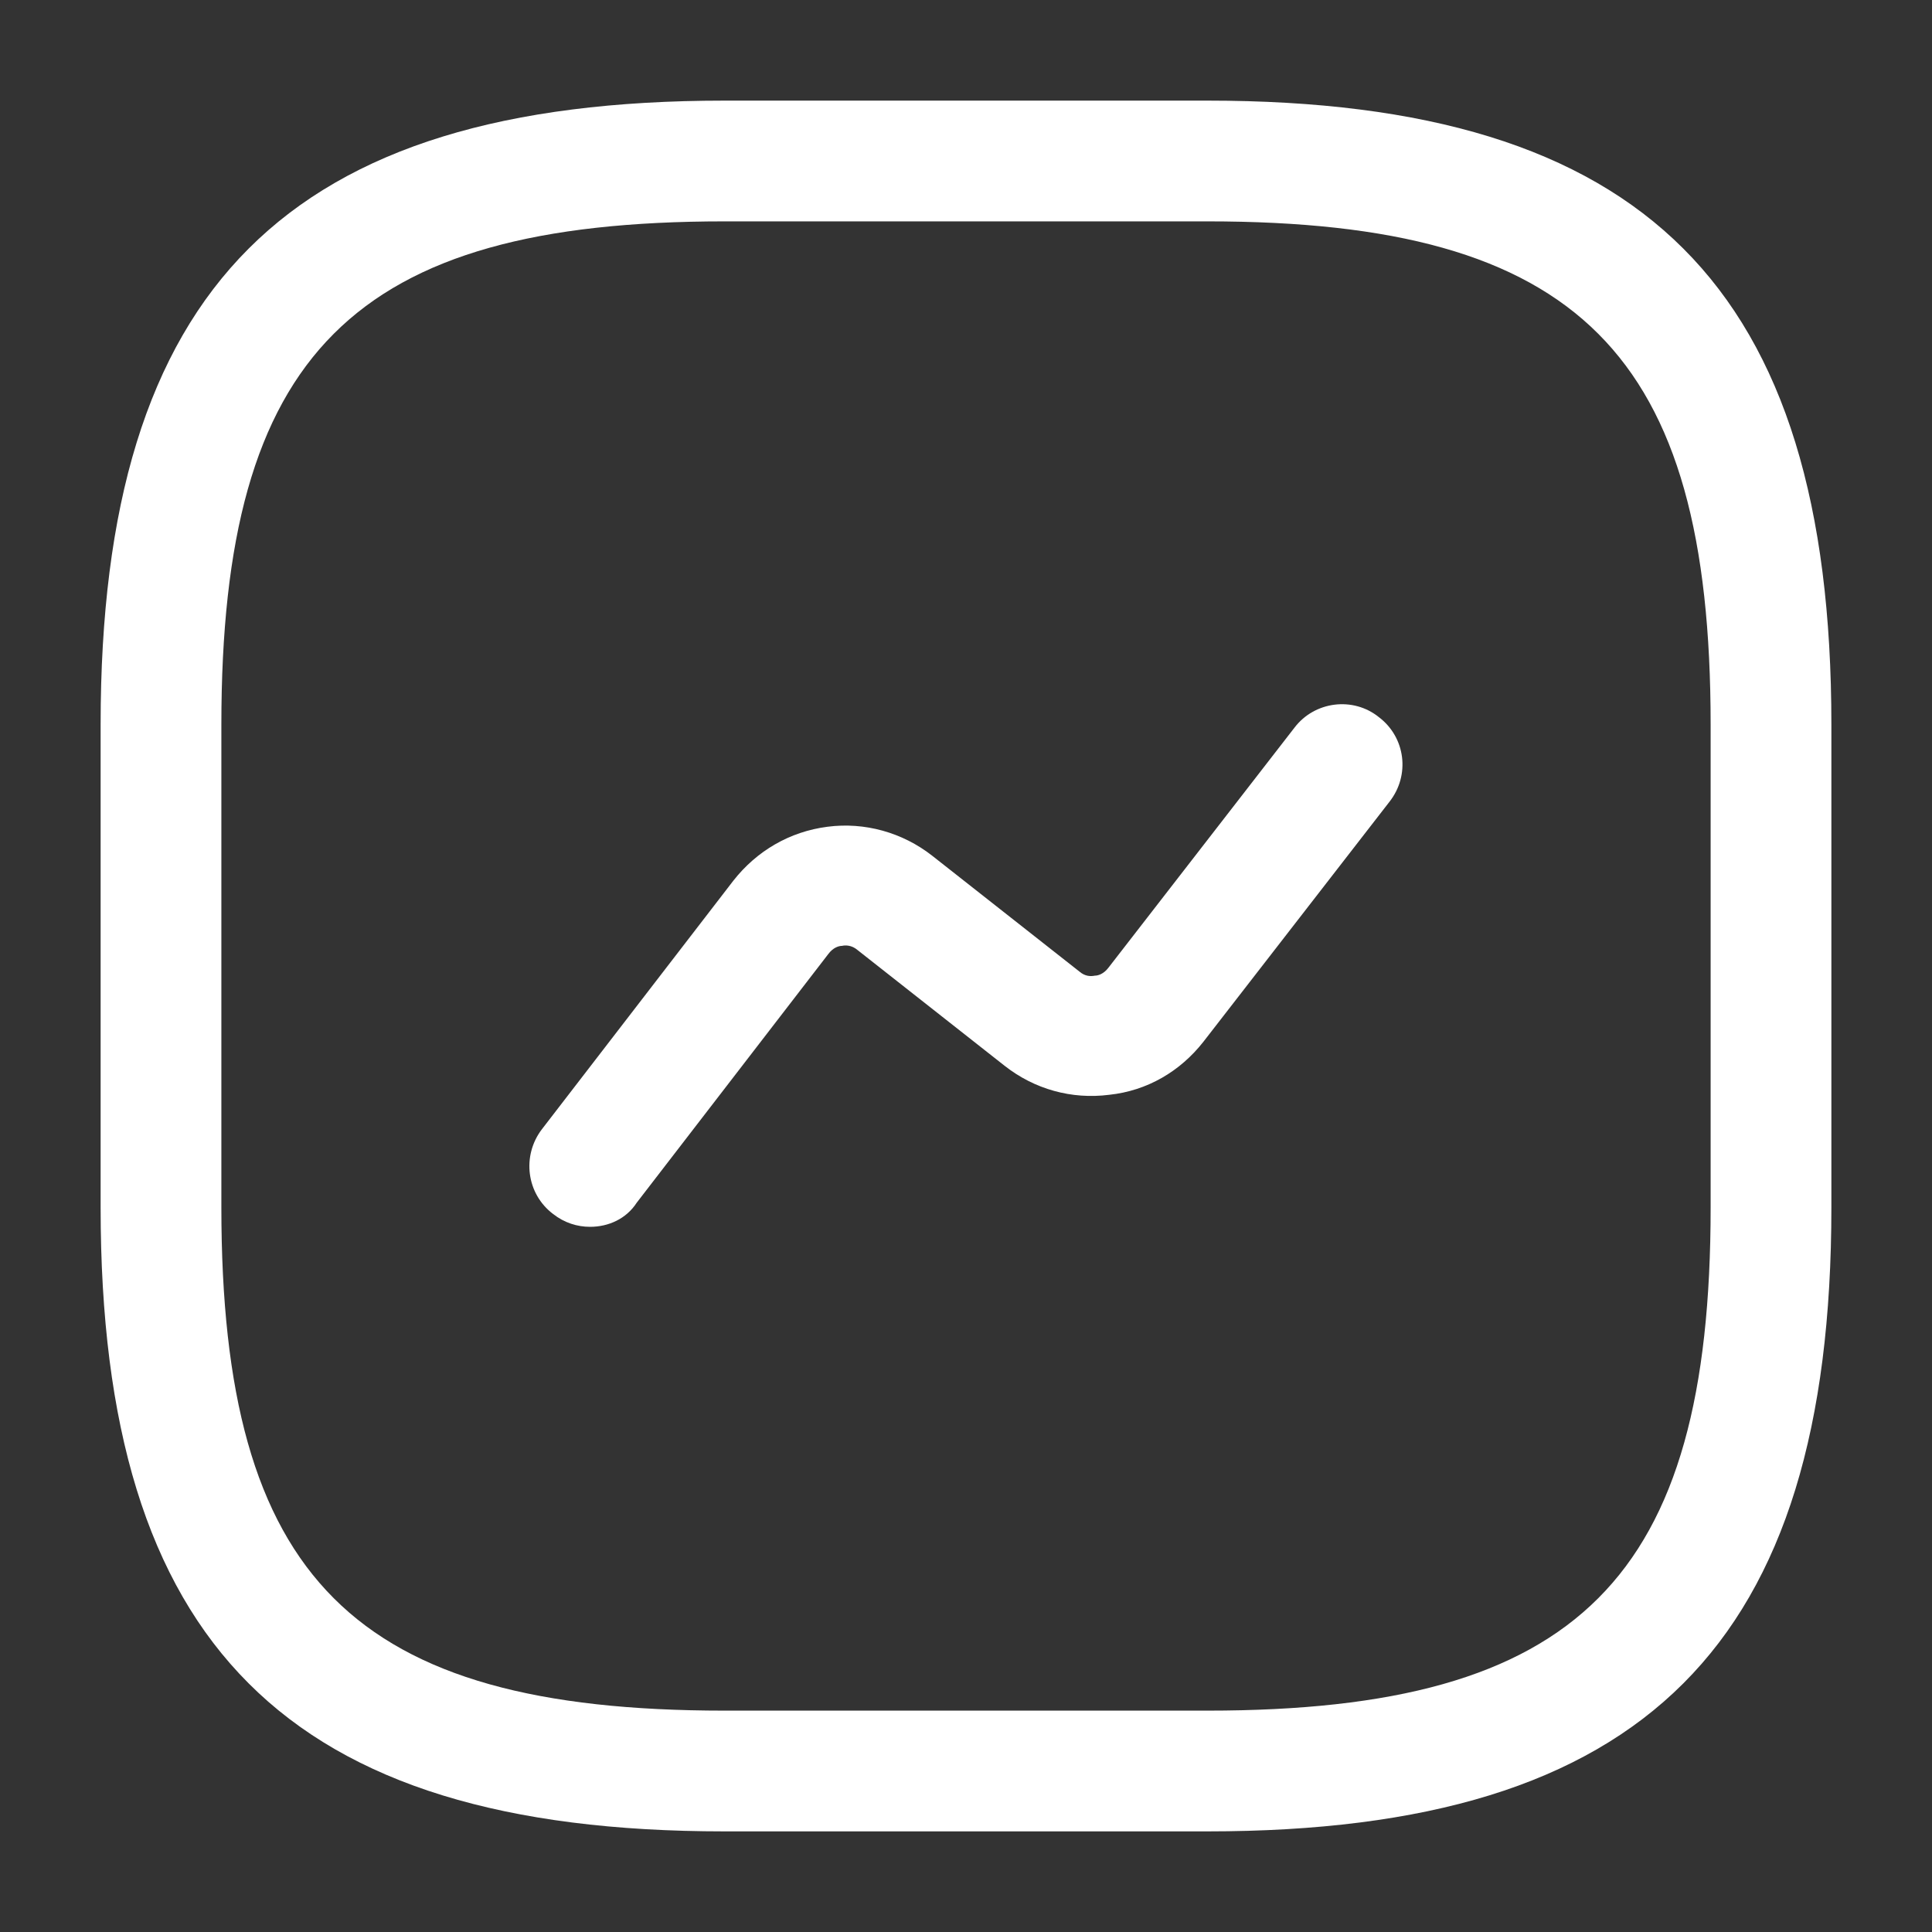 <svg width="50" height="50" viewBox="0 0 50 50" fill="none" xmlns="http://www.w3.org/2000/svg">
<rect x="0" y="0" width="50" height="50" fill="#333333" stroke="none"/>
<path d="M31.25 47.396H18.75C7.437 47.396 2.604 42.562 2.604 31.25V18.75C2.604 7.437 7.437 2.604 18.75 2.604H31.25C42.562 2.604 47.396 7.437 47.396 18.75V31.25C47.396 42.562 42.562 47.396 31.25 47.396ZM18.75 5.729C9.146 5.729 5.729 9.146 5.729 18.75V31.25C5.729 40.854 9.146 44.271 18.75 44.271H31.25C40.854 44.271 44.271 40.854 44.271 31.25V18.75C44.271 9.146 40.854 5.729 31.25 5.729H18.75Z" fill="white"/>
<path d="M15.271 31.75C14.938 31.75 14.604 31.646 14.313 31.417C13.625 30.896 13.5 29.917 14.021 29.229L18.979 22.792C19.584 22.021 20.438 21.521 21.417 21.396C22.375 21.271 23.354 21.542 24.125 22.146L27.938 25.146C28.084 25.271 28.229 25.271 28.334 25.25C28.417 25.25 28.563 25.208 28.688 25.042L33.5 18.833C34.021 18.146 35.021 18.021 35.688 18.562C36.375 19.083 36.5 20.062 35.959 20.75L31.146 26.958C30.542 27.729 29.688 28.229 28.709 28.333C27.729 28.458 26.771 28.188 26 27.583L22.188 24.583C22.042 24.458 21.875 24.458 21.792 24.479C21.709 24.479 21.563 24.521 21.438 24.688L16.479 31.125C16.209 31.542 15.75 31.75 15.271 31.75Z" fill="white"/>
</svg>
